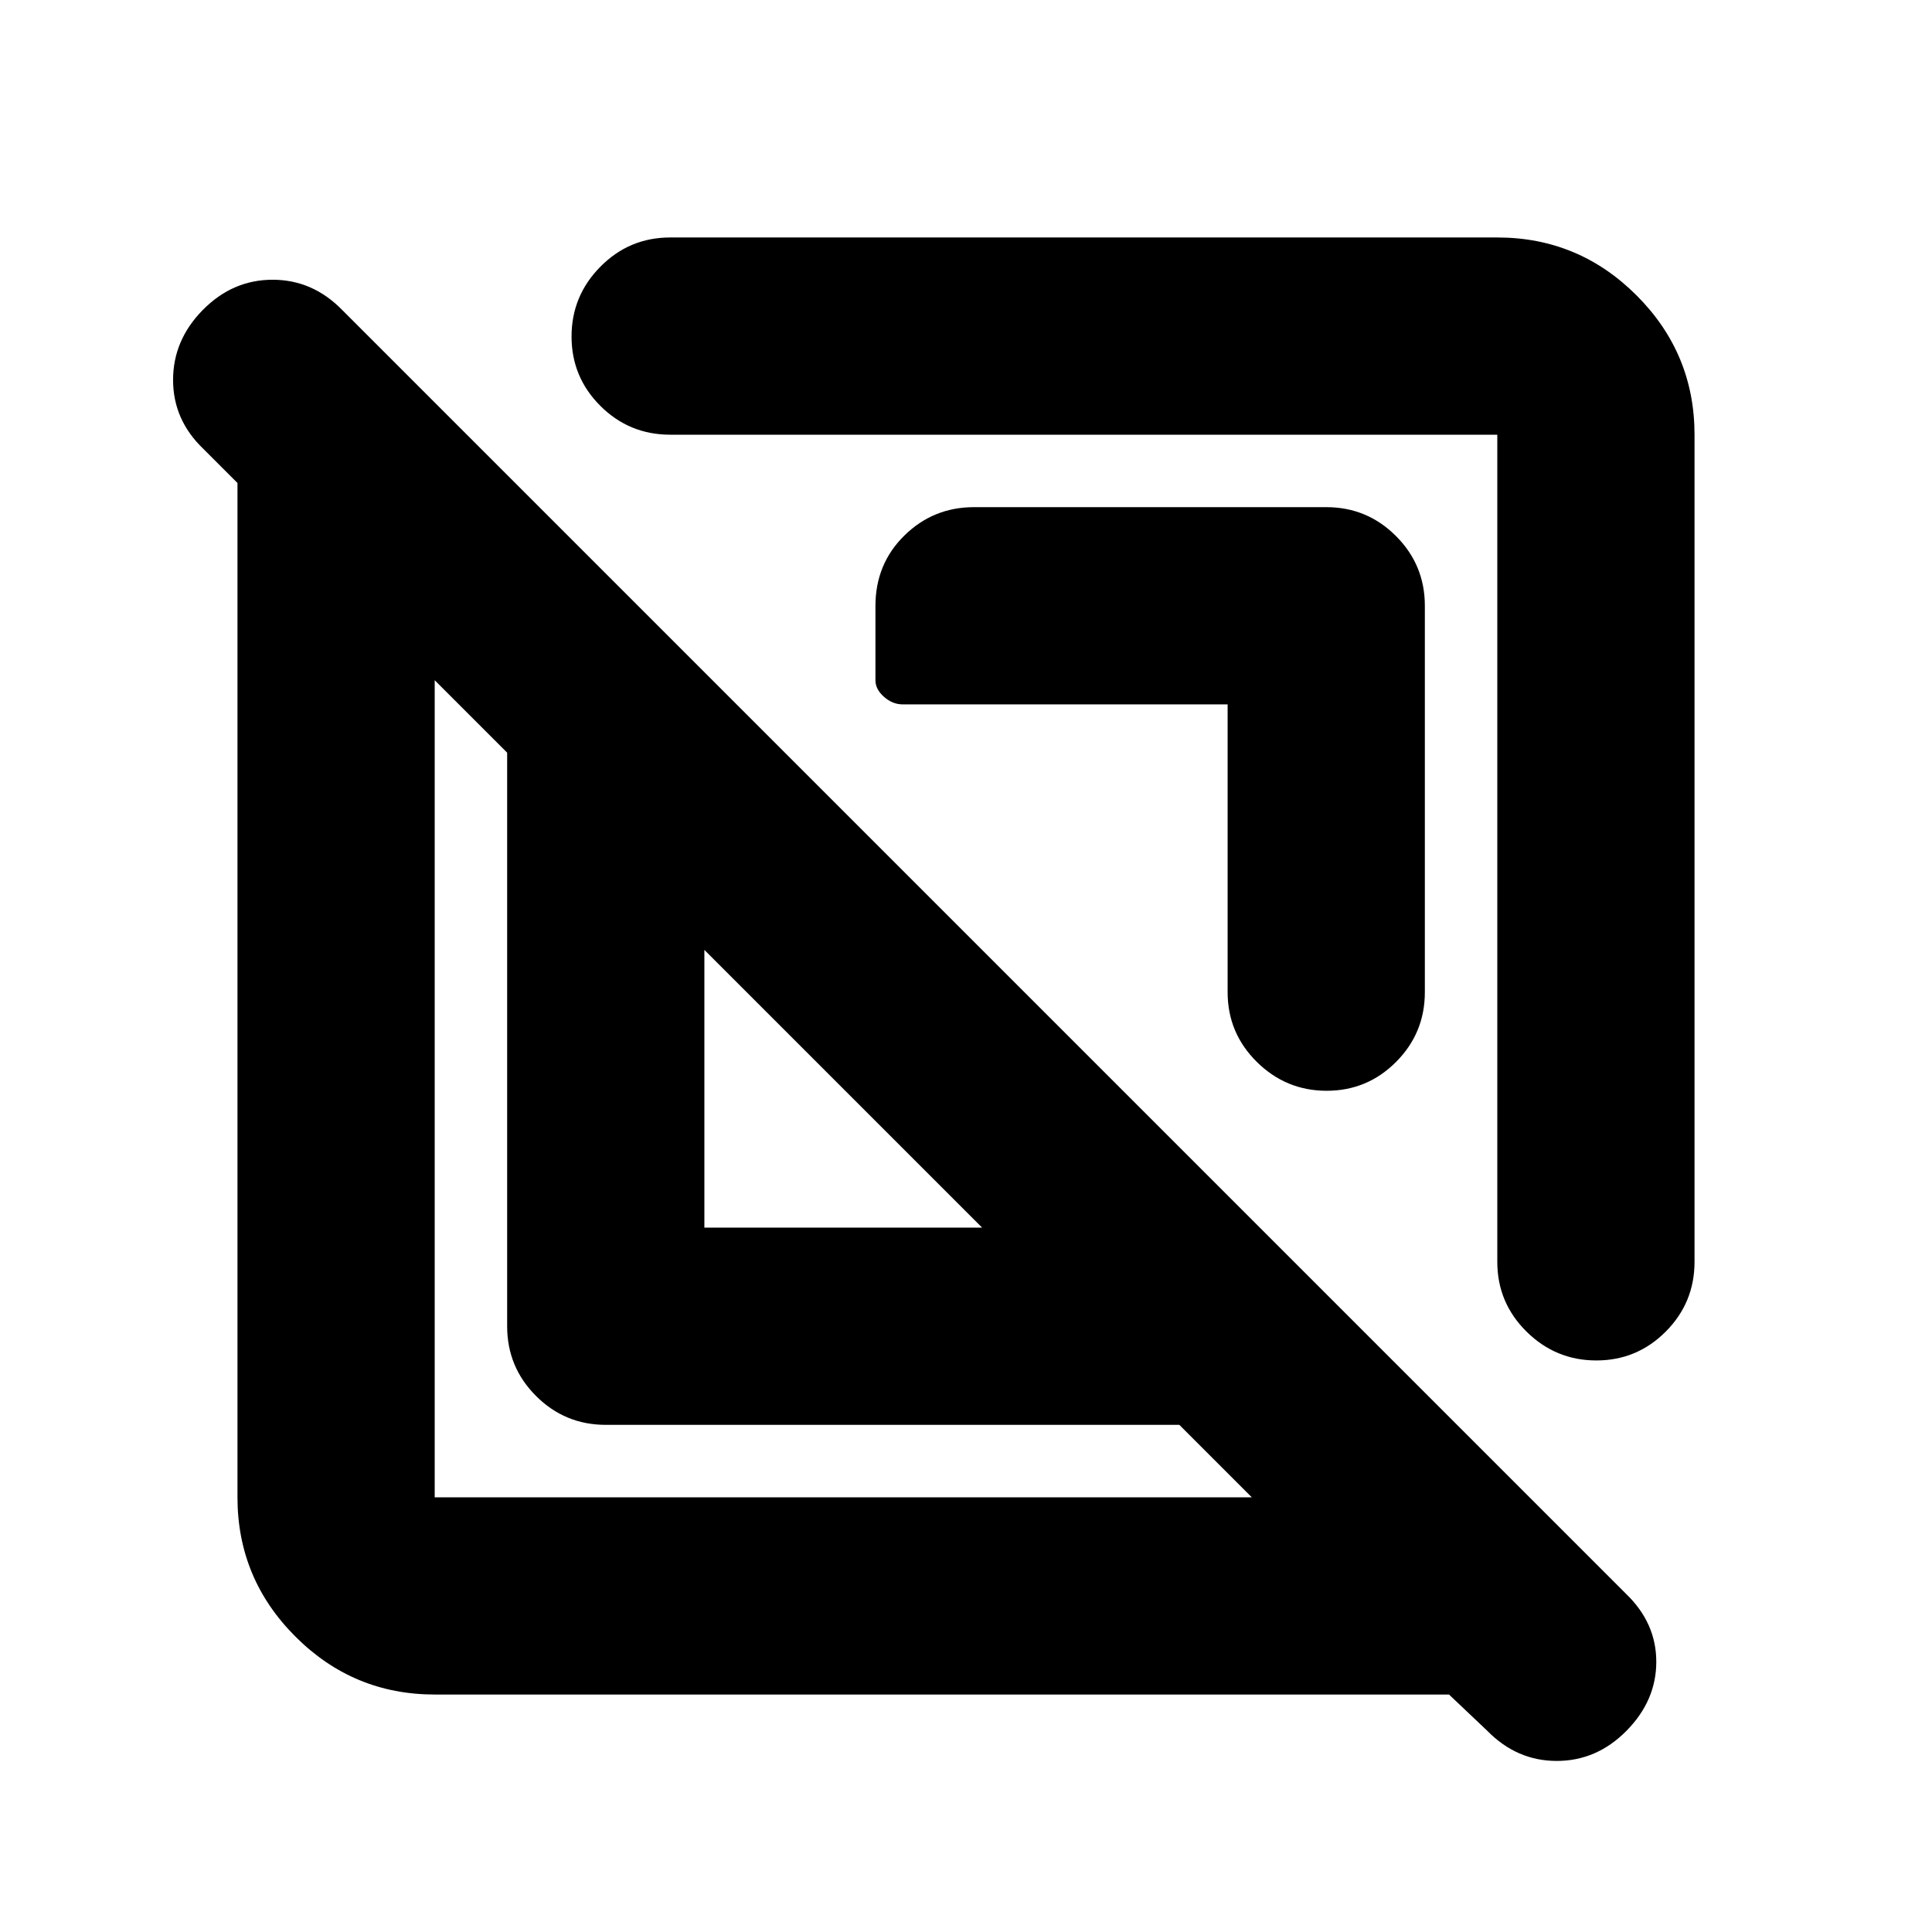 <svg xmlns="http://www.w3.org/2000/svg" height="20" viewBox="0 -960 960 960" width="20"><path d="M216-118q-40.43 0-69.21-28.79Q118-175.57 118-216v-504l-17-17q-15-14.4-15-34.2 0-19.8 14.79-34.8 14.79-15 34.67-15 19.87 0 34.54 15l638 638q15 14.45 15 33.73Q823-115 808.21-100q-14.79 15-34.67 15-19.87 0-34.54-15l-19-18H216Zm0-504v406h406l-36-36H301q-20.3 0-34.65-14.35Q252-280.7 252-301v-285l-36-36Zm134 272h138L350-488v138Zm358-309v192q0 20.3-14.29 34.65Q679.42-418 659.21-418t-34.71-14.35Q610-446.7 610-467v-143H448.5q-5 0-9.25-3.75T435-622v-36.86q0-20.88 14.35-35.01Q463.7-708 484-708h175q20.3 0 34.65 14.35Q708-679.3 708-659Zm134-85v411q0 20.3-14.29 34.65Q813.42-284 793.21-284t-34.71-14.35Q744-312.7 744-333v-411H333q-20.3 0-34.65-14.29Q284-772.58 284-792.79t14.35-34.71Q312.7-842 333-842h411q40.42 0 69.21 28.79Q842-784.42 842-744ZM419-419Zm120-120Z"/></svg>